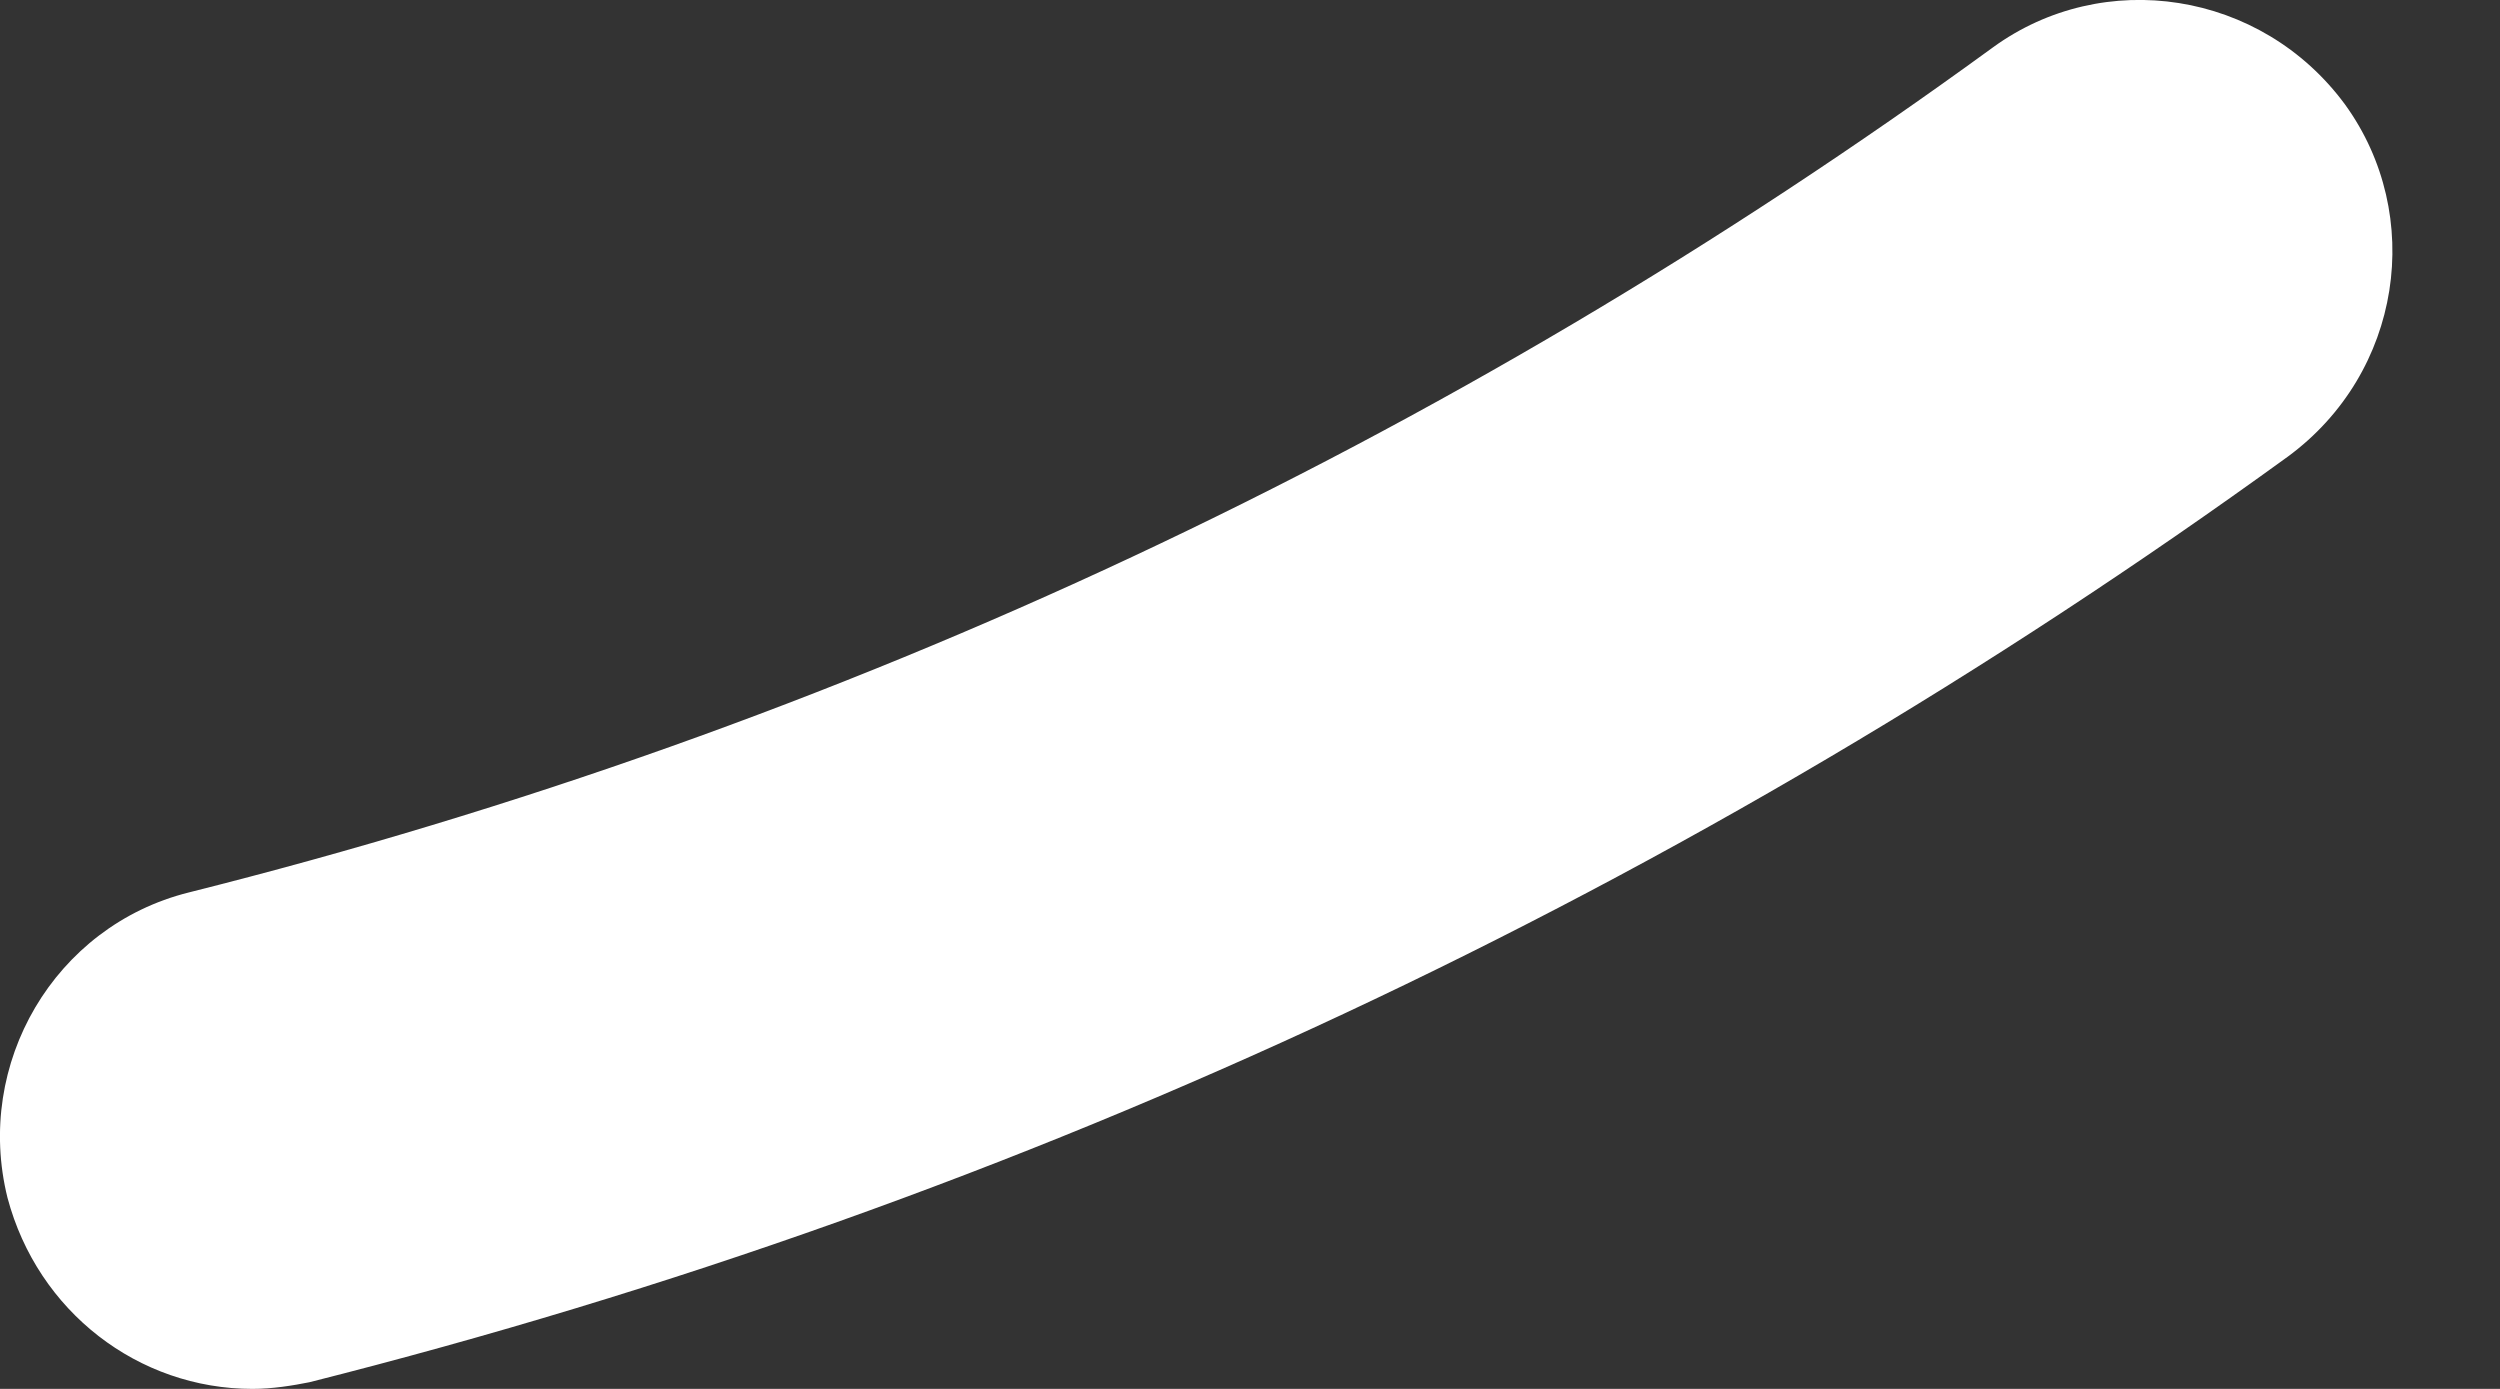 <svg width="9" height="5" viewBox="0 0 9 5" fill="none" xmlns="http://www.w3.org/2000/svg">
<rect x="0" y="0" width="9" height="5" fill="#333333" stroke="none"/>
<path d="M0.909 5C0.498 5 0.136 4.722 0.027 4.312C-0.093 3.829 0.196 3.334 0.679 3.213C3.033 2.622 5.218 1.596 7.174 0.171C7.572 -0.119 8.14 -0.034 8.442 0.376C8.731 0.775 8.647 1.342 8.236 1.644C6.088 3.201 3.697 4.324 1.114 4.976C1.054 4.988 0.981 5 0.909 5Z" fill="white"/>
</svg>
